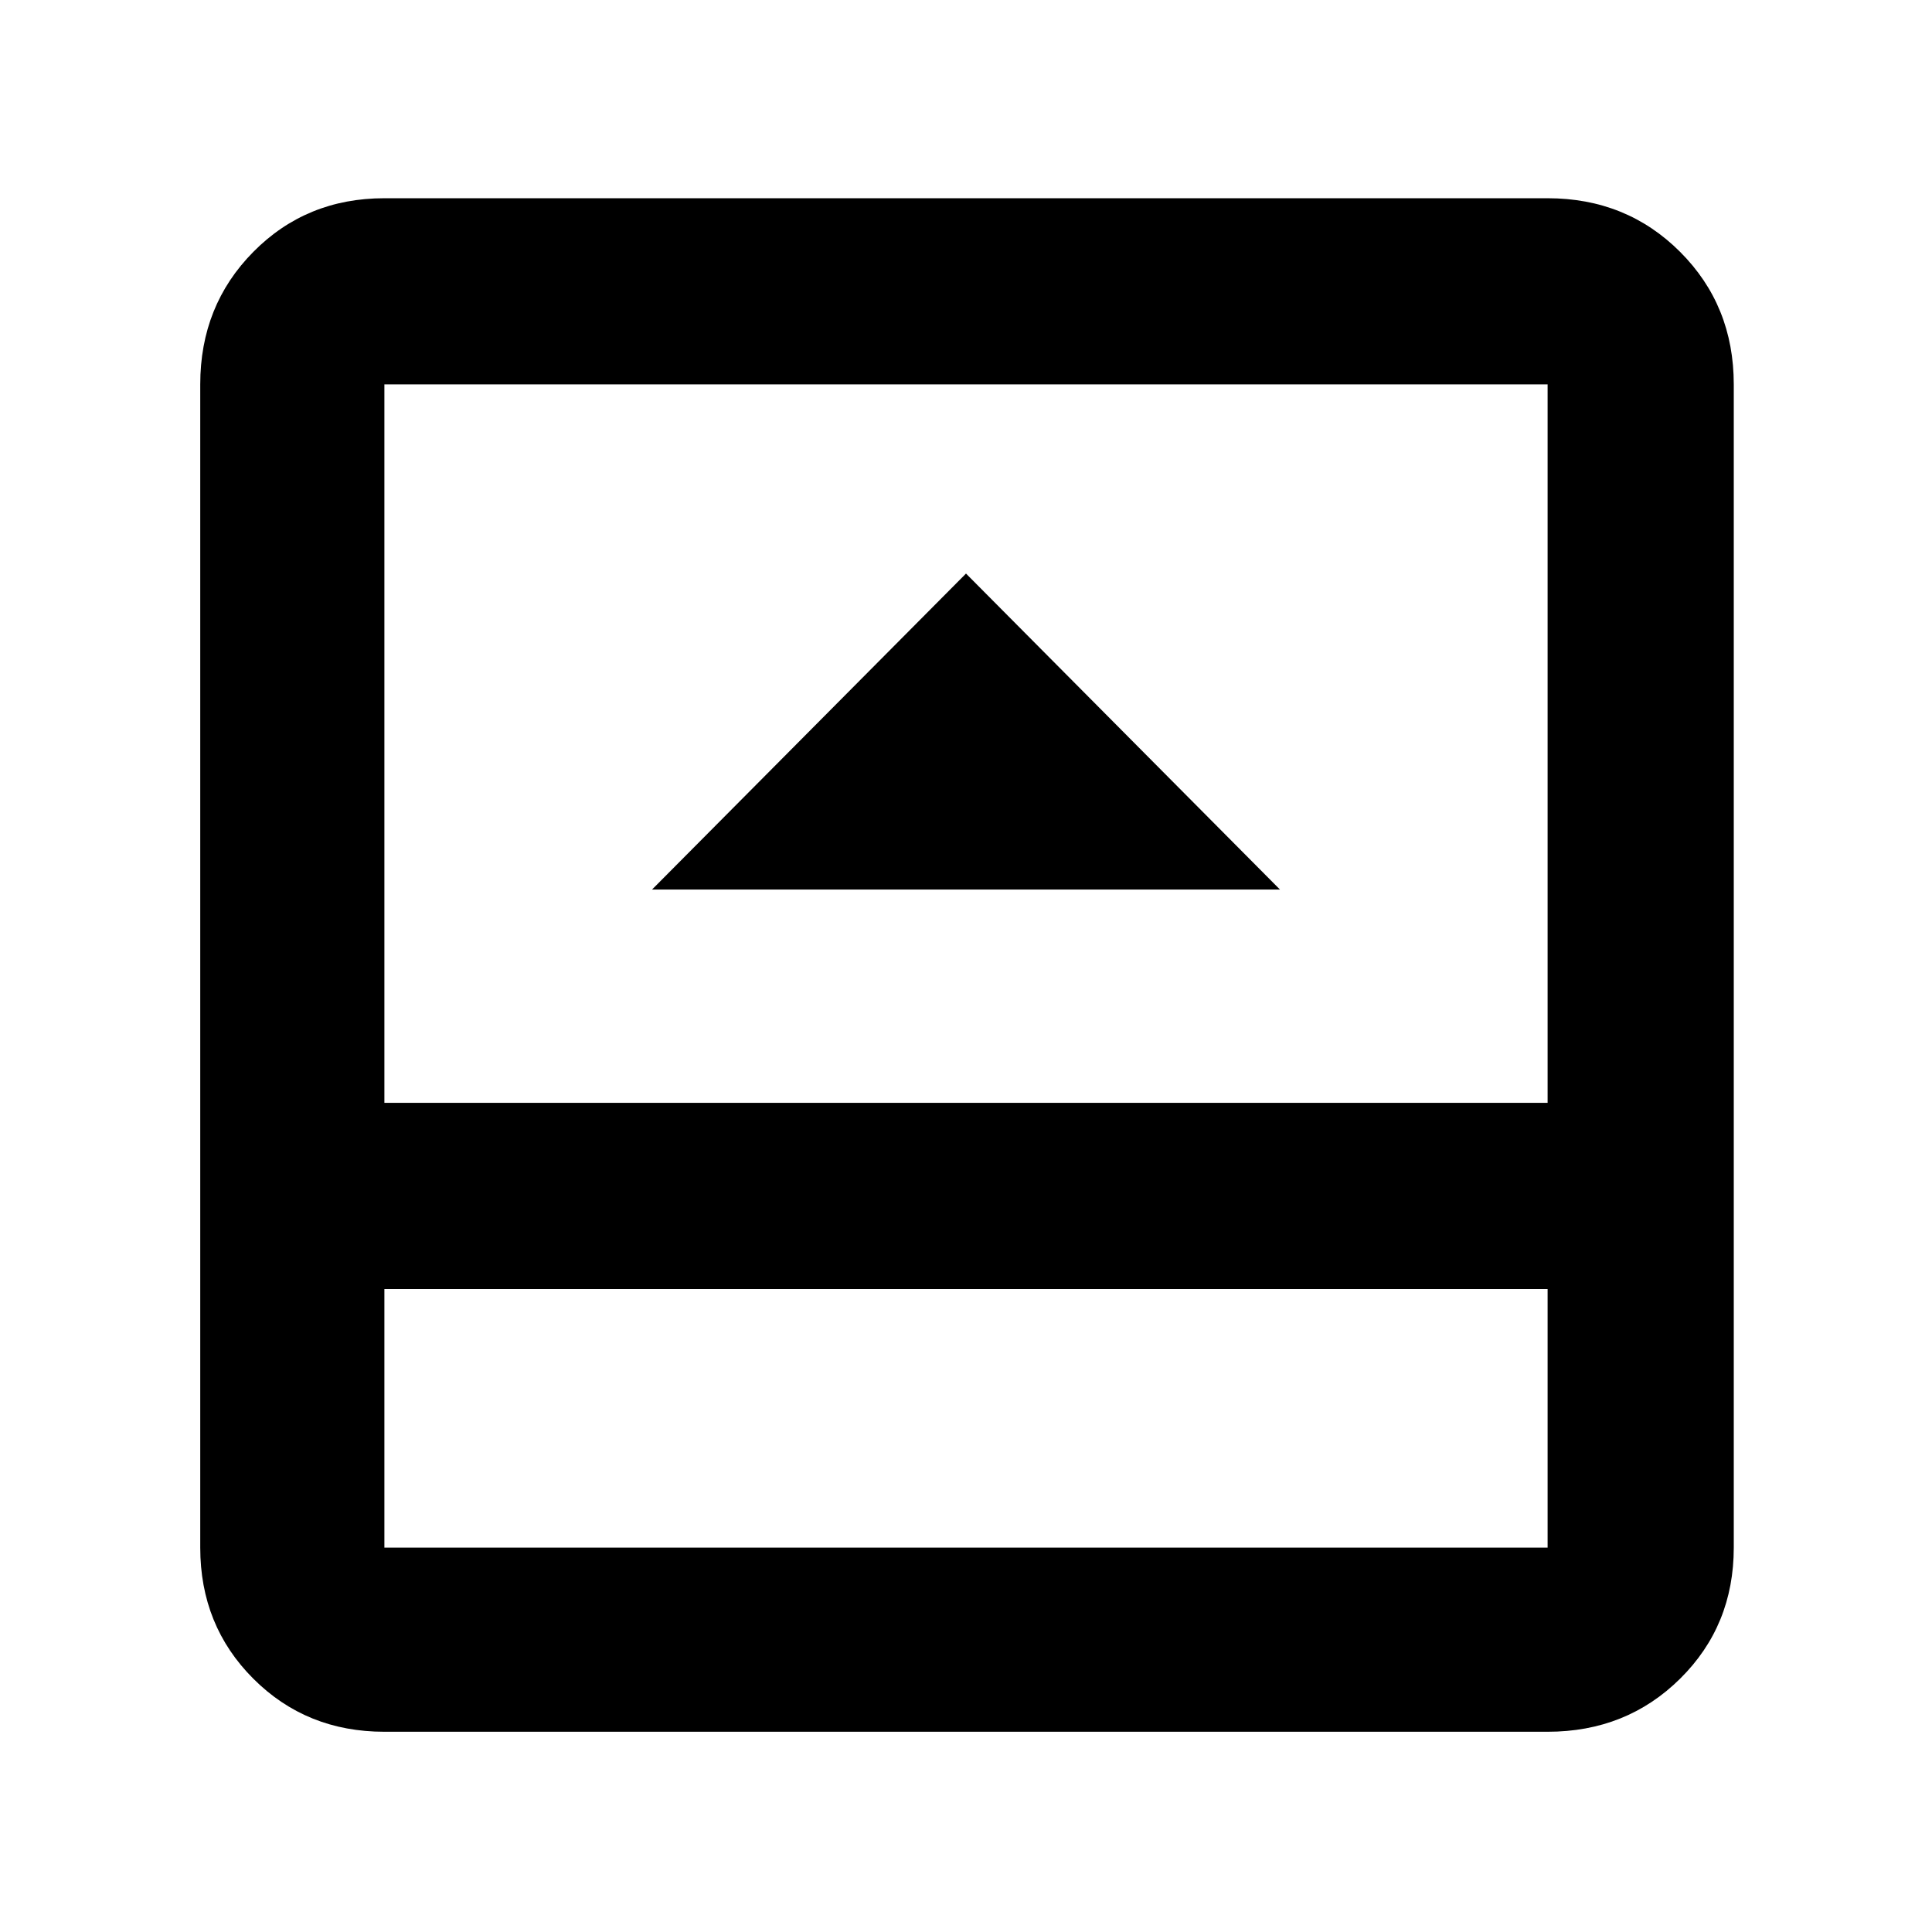 <svg xmlns="http://www.w3.org/2000/svg" height="48" viewBox="0 -960 960 960" width="48"><path d="M324-518h312L480-675 324-518ZM191-99.5q-38.77 0-65.13-26.37Q99.5-152.23 99.5-191v-578q0-39.18 26.37-65.84Q152.23-861.5 191-861.5h578q39.18 0 65.84 26.66Q861.5-808.18 861.5-769v578q0 38.77-26.66 65.13Q808.18-99.5 769-99.5H191Zm0-220V-191h578v-128.5H191Zm0-92.5h578v-357H191v357Zm0 92.5V-191v-128.5Z"/></svg>